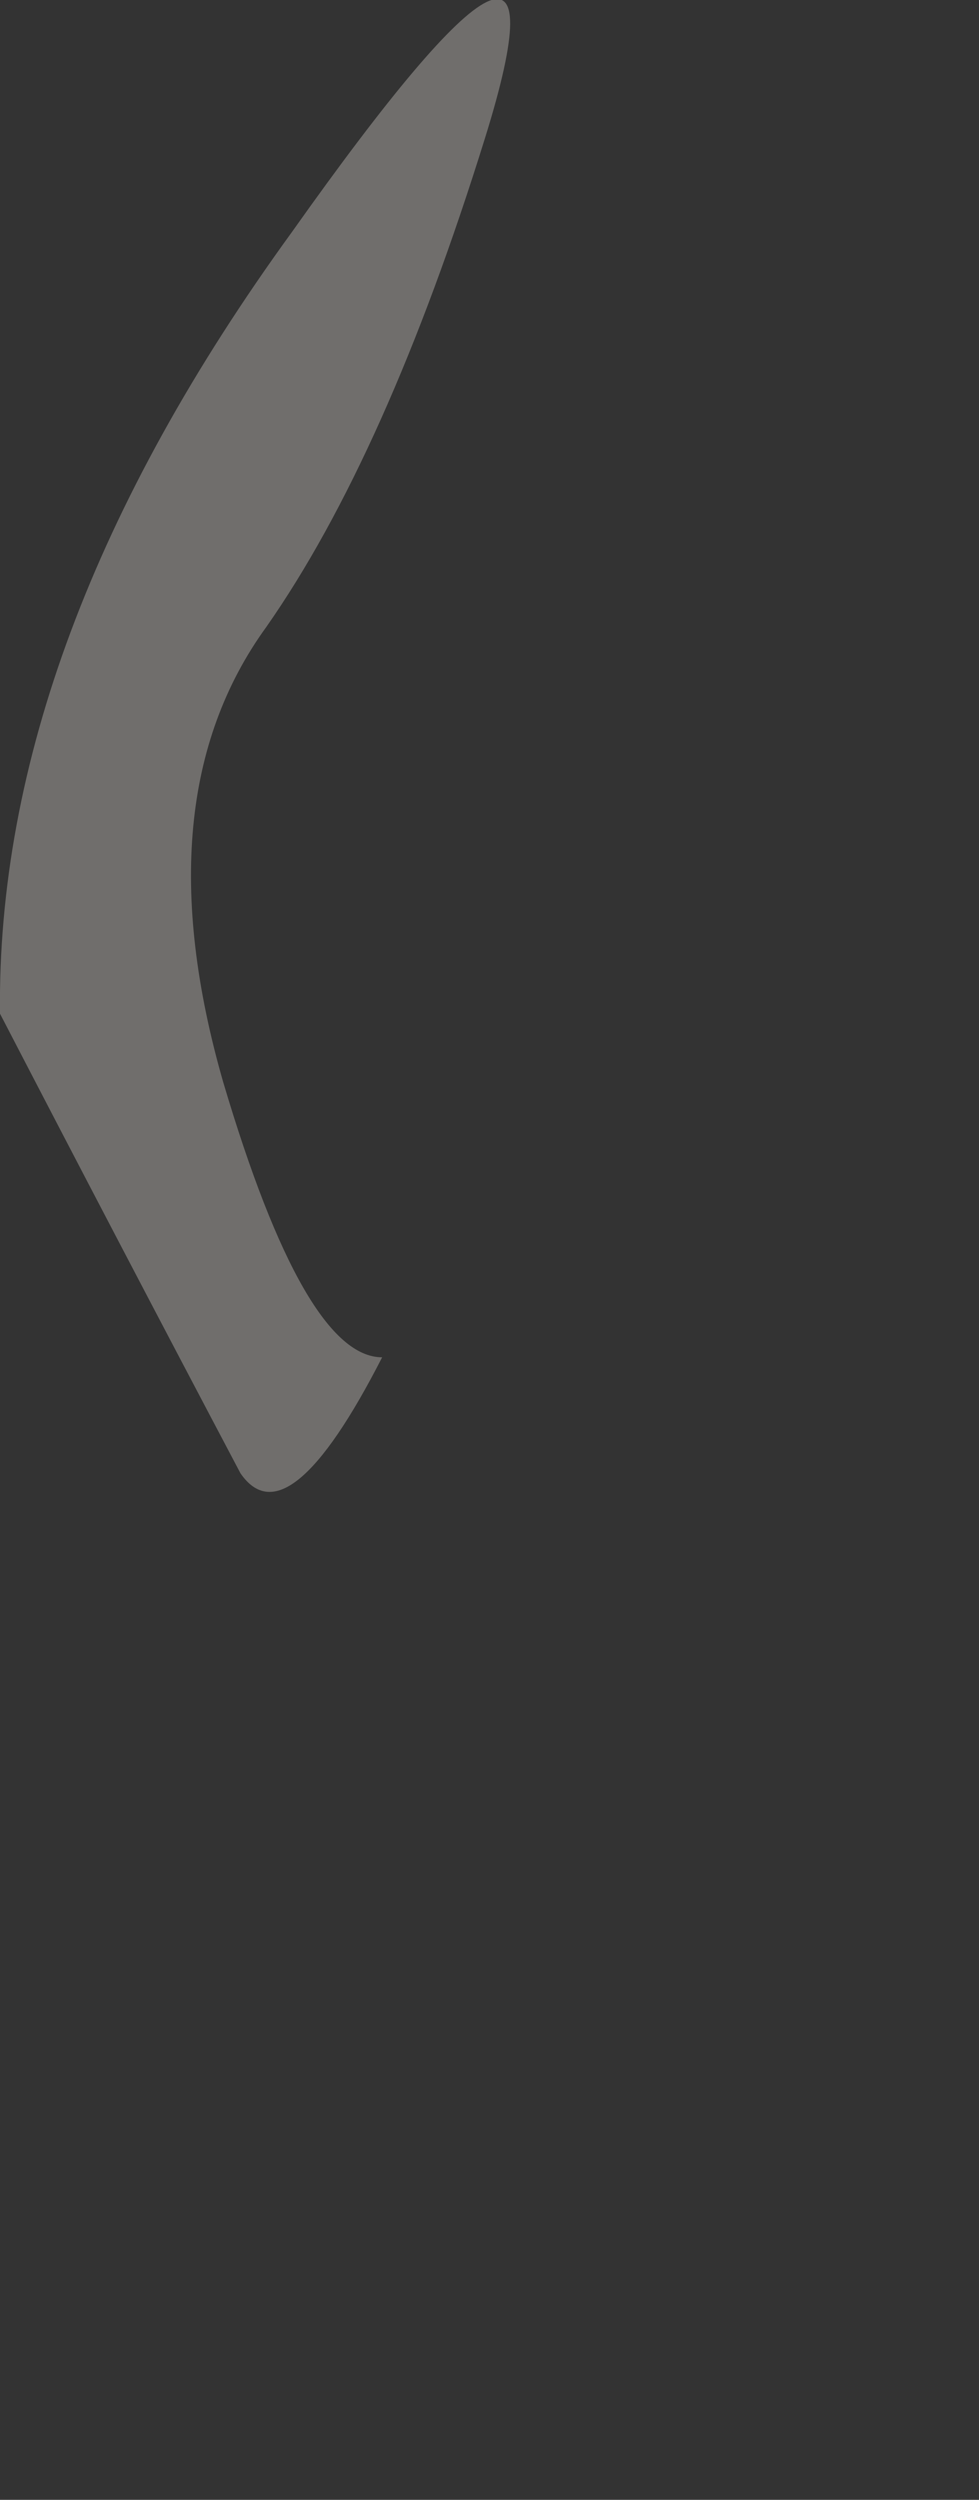 <?xml version="1.0" encoding="UTF-8" standalone="no"?>
<svg xmlns:xlink="http://www.w3.org/1999/xlink" height="29.1px" width="11.4px" xmlns="http://www.w3.org/2000/svg">
  <rect width="100%" height="100%" fill="#333333" stroke="none"/>
  <g transform="matrix(1.0, 0.0, 0.0, 1.0, 4.8, 17.15)">
    <path d="M-4.8 -5.35 Q-3.4 -2.65 -2.0 0.0 -1.45 0.8 -0.35 -1.35 -1.25 -1.35 -2.2 -4.55 -3.15 -7.85 -1.7 -9.85 -0.3 -11.85 0.85 -15.55 2.0 -19.25 -1.4 -14.45 -4.85 -9.7 -4.8 -5.35" fill="#fff9f3" fill-opacity="0.298" fill-rule="evenodd" stroke="none">
      <animate attributeName="fill" dur="2s" repeatCount="indefinite" values="#fff9f3;#fff9f4"/>
      <animate attributeName="fill-opacity" dur="2s" repeatCount="indefinite" values="0.298;0.298"/>
      <animate attributeName="d" dur="2s" repeatCount="indefinite" values="M-4.8 -5.35 Q-3.4 -2.65 -2.0 0.0 -1.45 0.8 -0.35 -1.35 -1.25 -1.35 -2.2 -4.55 -3.15 -7.85 -1.7 -9.85 -0.3 -11.85 0.85 -15.55 2.0 -19.25 -1.4 -14.45 -4.85 -9.7 -4.8 -5.35;M0.05 -1.55 Q-1.1 4.2 0.75 8.15 4.7 11.3 6.5 11.95 6.75 11.7 6.5 9.9 5.65 10.3 3.45 7.75 1.2 5.15 1.7 2.75 2.15 0.35 1.65 -3.5 1.15 -7.35 0.05 -1.55"/>
    </path>
    <path d="M-4.8 -5.35 Q-4.85 -9.7 -1.4 -14.45 2.0 -19.25 0.85 -15.55 -0.3 -11.85 -1.7 -9.85 -3.15 -7.85 -2.2 -4.55 -1.25 -1.35 -0.35 -1.35 -1.45 0.8 -2.0 0.0 -3.4 -2.65 -4.8 -5.35" fill="none" stroke="#000000" stroke-linecap="round" stroke-linejoin="round" stroke-opacity="0.0" stroke-width="1.0">
      <animate attributeName="stroke" dur="2s" repeatCount="indefinite" values="#000000;#000001"/>
      <animate attributeName="stroke-width" dur="2s" repeatCount="indefinite" values="0.0;0.0"/>
      <animate attributeName="fill-opacity" dur="2s" repeatCount="indefinite" values="0.0;0.0"/>
      <animate attributeName="d" dur="2s" repeatCount="indefinite" values="M-4.8 -5.35 Q-4.85 -9.7 -1.4 -14.45 2.0 -19.25 0.85 -15.55 -0.3 -11.85 -1.7 -9.85 -3.15 -7.85 -2.2 -4.55 -1.25 -1.35 -0.35 -1.35 -1.45 0.8 -2.0 0.0 -3.4 -2.65 -4.8 -5.35;M0.05 -1.55 Q1.15 -7.35 1.65 -3.5 2.15 0.35 1.7 2.75 1.2 5.15 3.45 7.75 5.65 10.3 6.5 9.9 6.75 11.7 6.5 11.95 4.7 11.3 0.75 8.15 -1.1 4.2 0.05 -1.55"/>
    </path>
  </g>
</svg>
